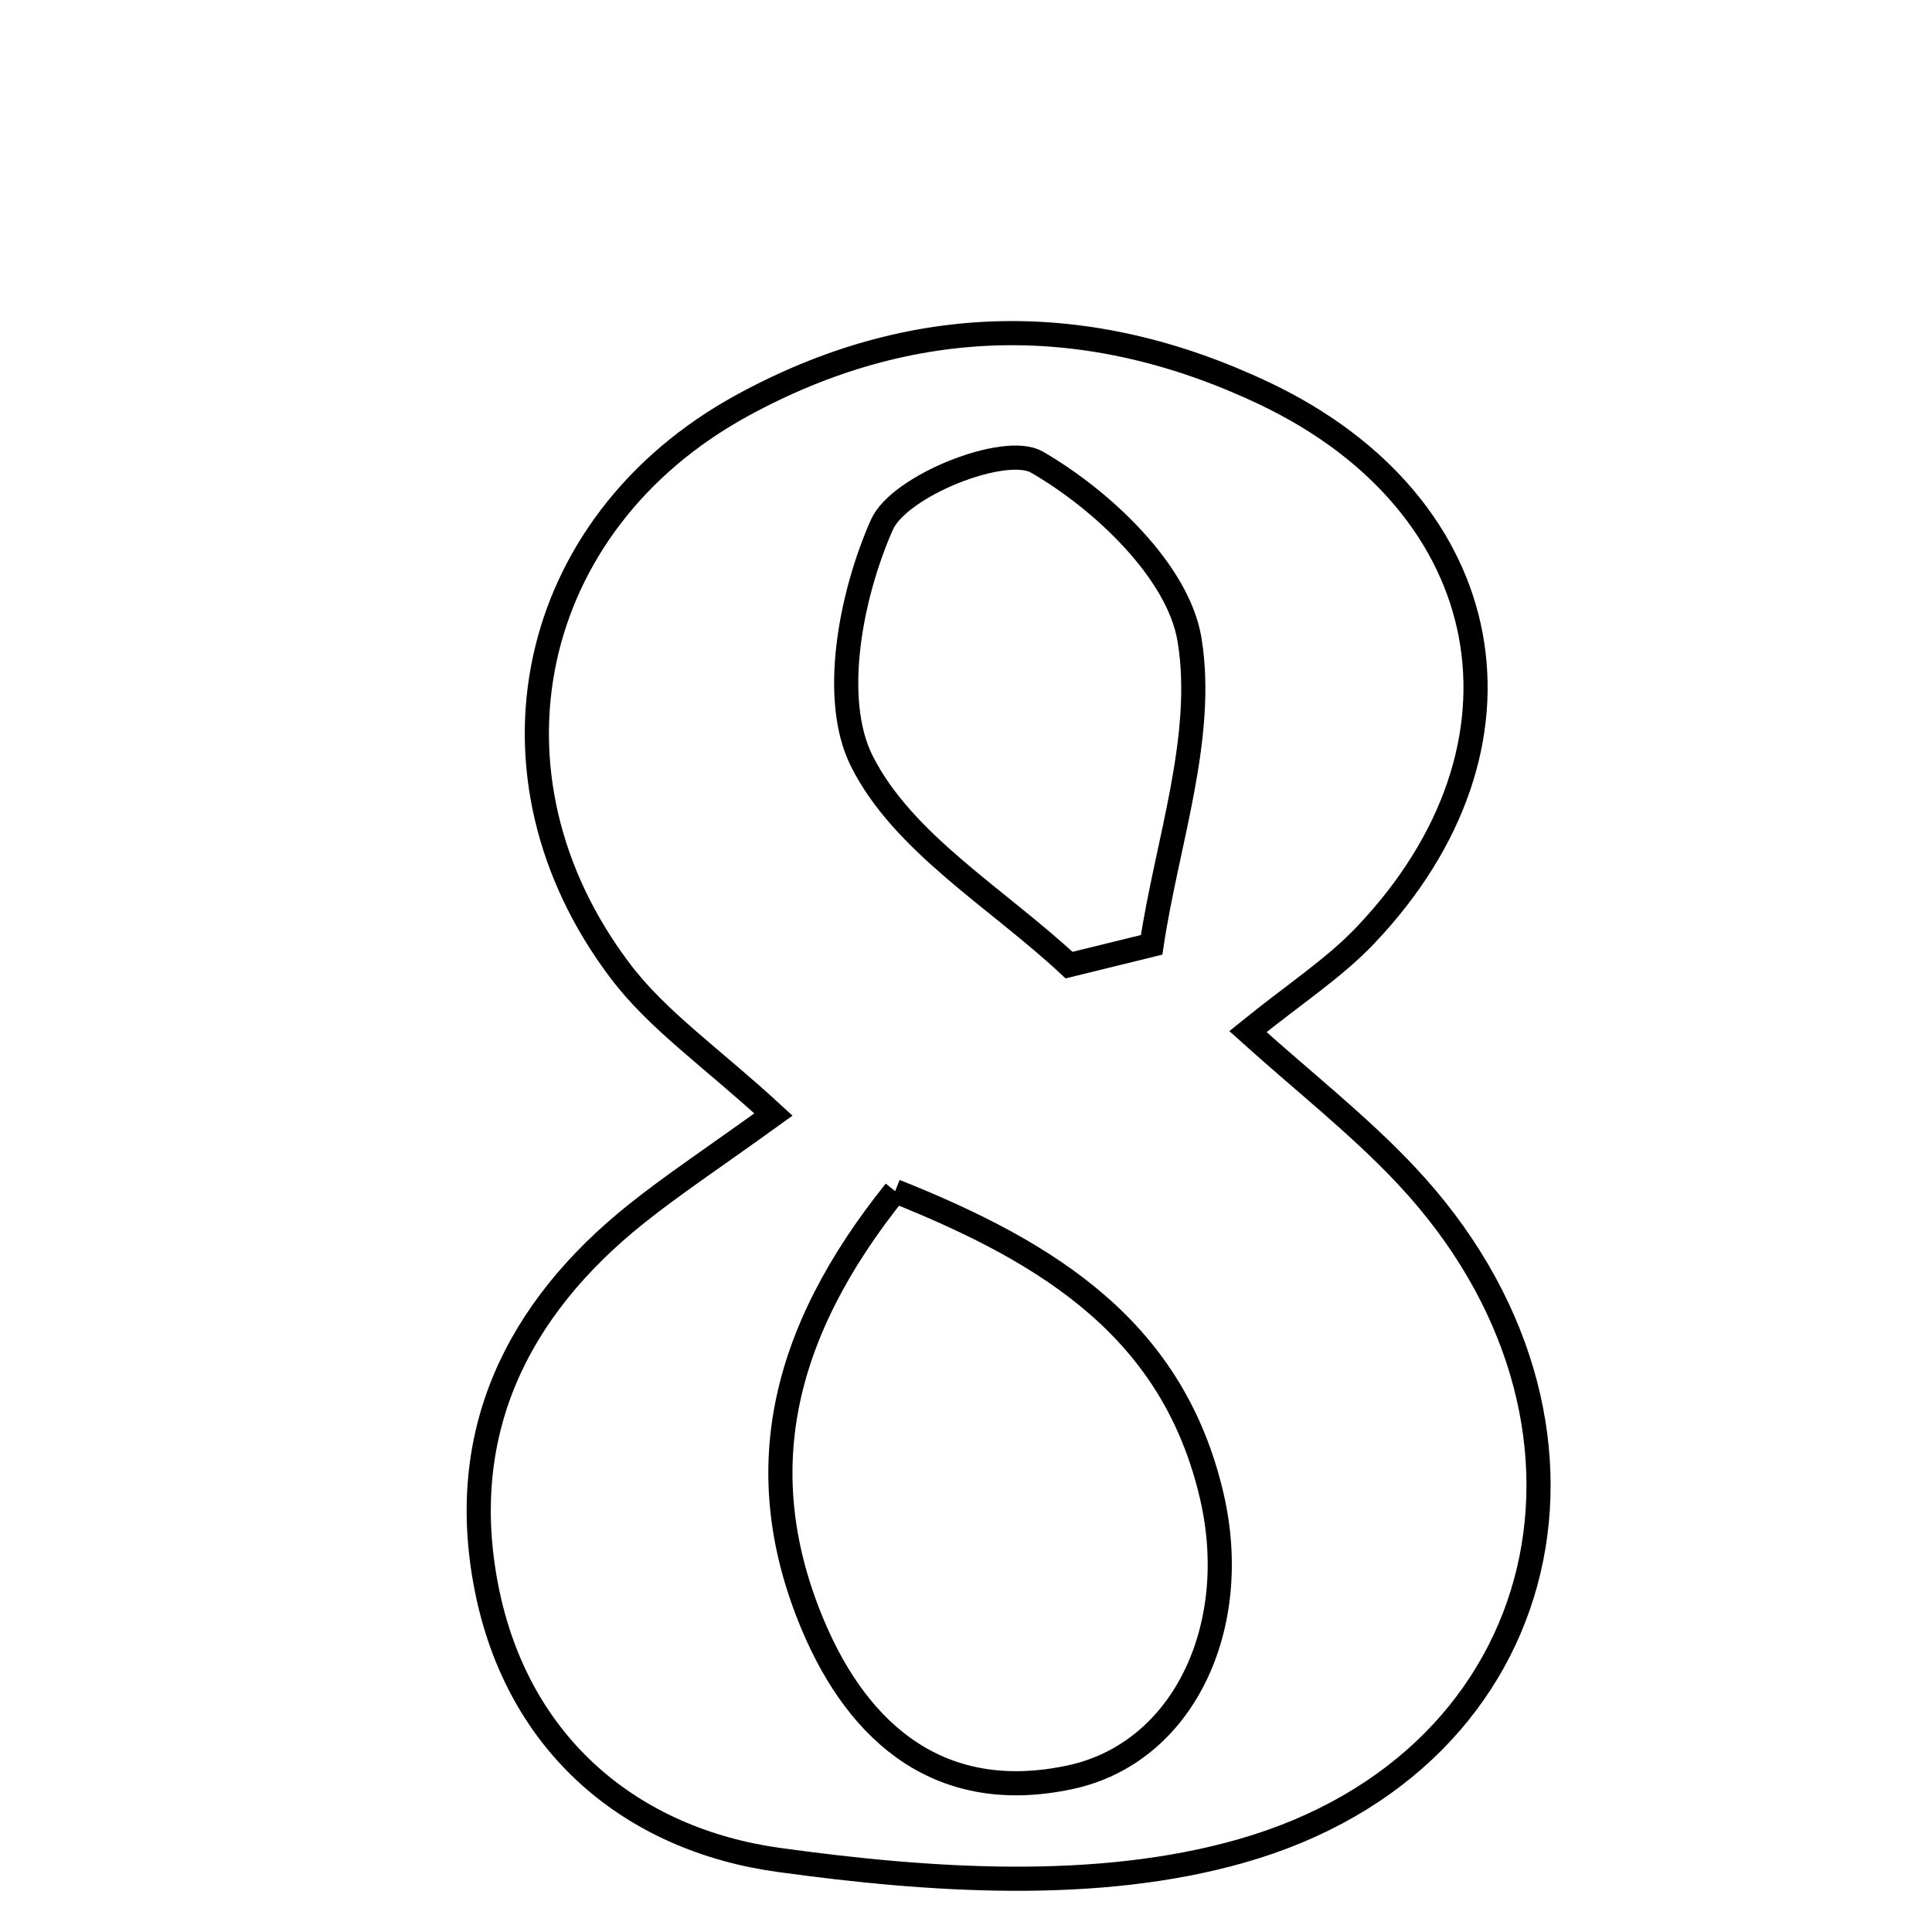 <svg xmlns="http://www.w3.org/2000/svg" viewBox="0.0 0.0 24.0 24.0" height="200px" width="200px"><path fill="none" stroke="black" stroke-width=".3" stroke-opacity="1.0"  filling="0" d="M15.706 4.887 C18.634 6.277 19.198 9.269 16.96 11.62 C16.567 12.033 16.074 12.351 15.502 12.815 C16.206 13.449 16.889 13.982 17.474 14.607 C20.305 17.626 19.37 21.87 15.418 22.994 C13.629 23.504 11.561 23.365 9.676 23.105 C7.856 22.854 6.429 21.69 6.043 19.723 C5.668 17.808 6.412 16.271 7.907 15.077 C8.363 14.713 8.852 14.39 9.608 13.845 C8.839 13.136 8.171 12.678 7.707 12.064 C5.867 9.634 6.536 6.507 9.216 5.039 C11.33 3.881 13.521 3.85 15.706 4.887"></path>
<path fill="none" stroke="black" stroke-width=".3" stroke-opacity="1.0"  filling="0" d="M12.88 5.74 C13.695 6.21 14.64 7.105 14.777 7.948 C14.974 9.153 14.496 10.468 14.306 11.737 C13.964 11.821 13.622 11.905 13.28 11.989 C12.391 11.159 11.215 10.472 10.705 9.453 C10.319 8.683 10.568 7.392 10.955 6.519 C11.169 6.034 12.484 5.512 12.88 5.74"></path>
<path fill="none" stroke="black" stroke-width=".3" stroke-opacity="1.0"  filling="0" d="M11.12 14.797 C13.088 15.581 14.579 16.549 15.053 18.584 C15.433 20.215 14.697 21.776 13.296 22.077 C11.702 22.42 10.674 21.557 10.098 20.187 C9.311 18.314 9.687 16.582 11.12 14.797"></path></svg>